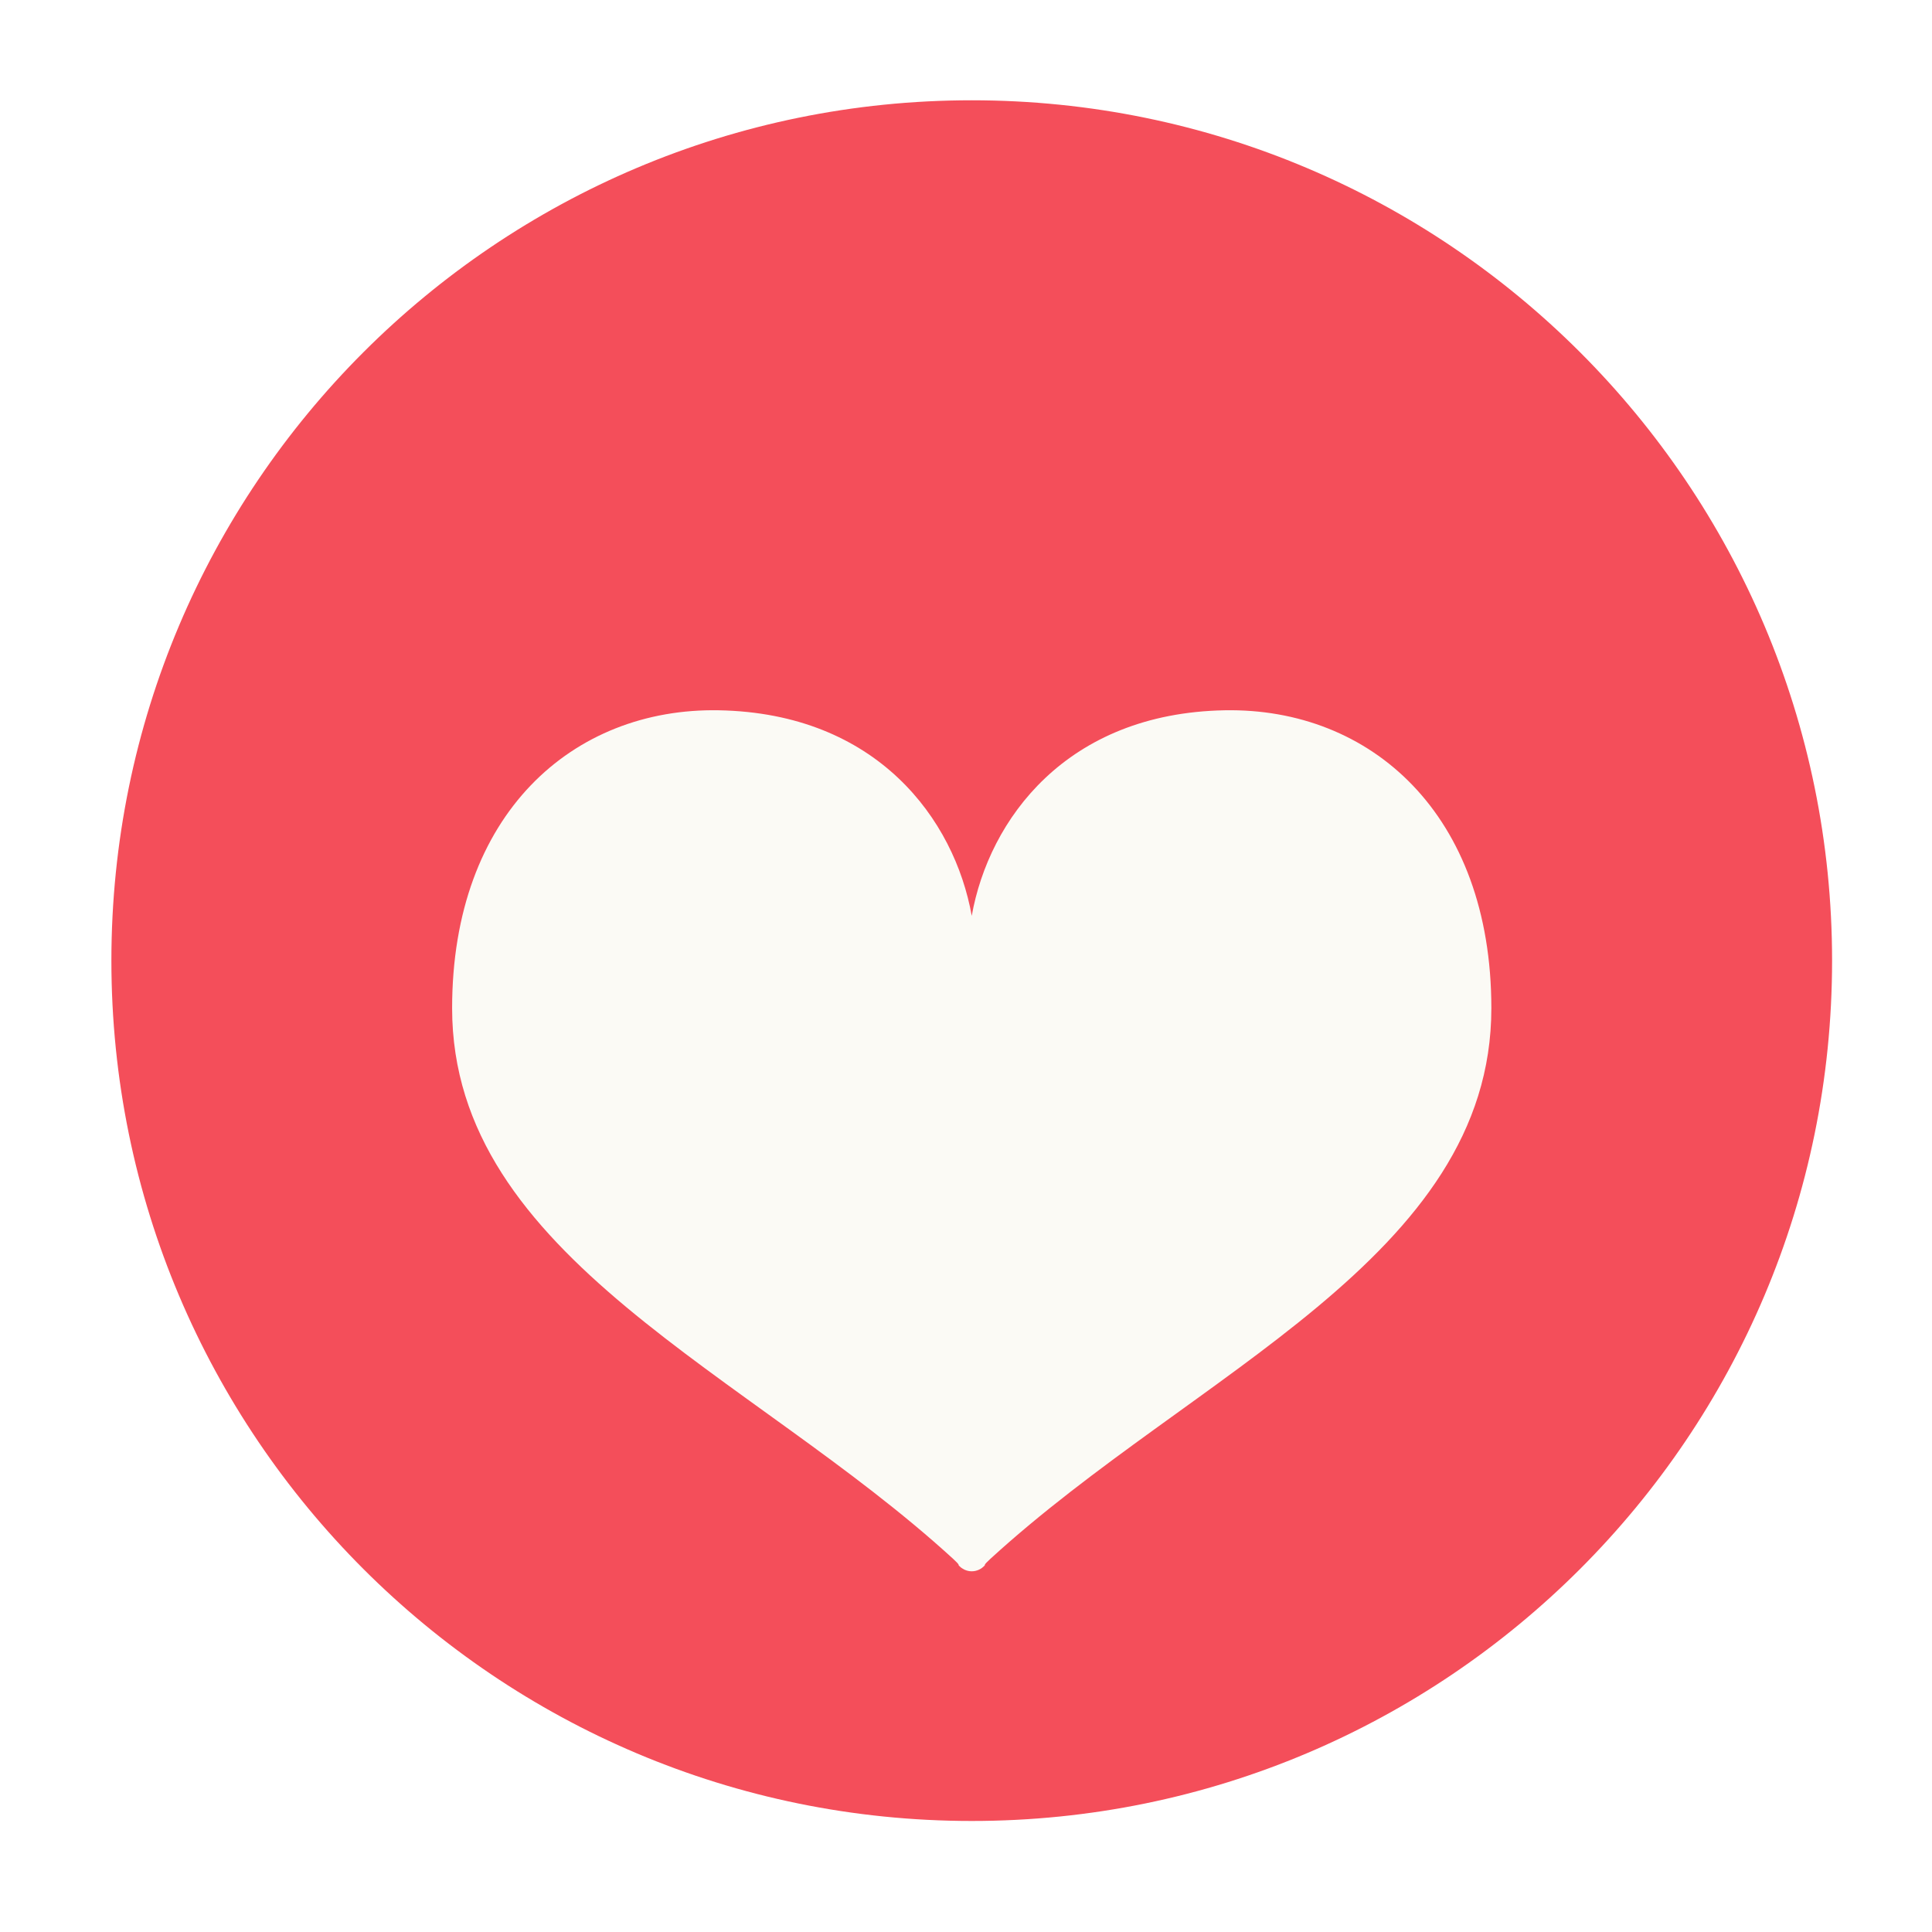 <svg width="64" height="64" viewBox="0 0 64 64" fill="none" xmlns="http://www.w3.org/2000/svg">
<path d="M62.19 31.822C62.19 48.391 48.758 61.822 32.19 61.822C15.621 61.822 2.19 48.391 2.19 31.822C2.19 15.254 15.621 1.822 32.19 1.822C48.758 1.822 62.19 15.254 62.19 31.822Z" fill="#F44E5A"/>
<path fill-rule="evenodd" clip-rule="evenodd" d="M32.19 3.322C16.45 3.322 3.69 16.082 3.69 31.822C3.69 47.562 16.45 60.322 32.19 60.322C47.93 60.322 60.69 47.562 60.69 31.822C60.69 16.082 47.93 3.322 32.19 3.322ZM0.69 31.822C0.69 14.425 14.793 0.322 32.19 0.322C49.587 0.322 63.69 14.425 63.69 31.822C63.69 49.219 49.587 63.322 32.19 63.322C14.793 63.322 0.69 49.219 0.69 31.822Z" fill="white"/>
<g filter="url(#filter0_d_120_508)">
<path d="M40.57 19.529C35.326 19.625 32.76 23.142 32.19 26.339C31.621 23.142 29.054 19.625 23.81 19.529C18.975 19.441 14.977 22.965 14.977 29.398C14.977 37.655 24.833 41.469 31.573 47.638C31.807 47.852 31.752 47.847 31.752 47.847C31.863 47.976 32.022 48.051 32.189 48.051V48.052C32.189 48.052 32.19 48.052 32.19 48.052C32.19 48.052 32.191 48.052 32.191 48.052V48.051C32.358 48.051 32.517 47.976 32.628 47.847C32.628 47.847 32.573 47.852 32.808 47.638C39.547 41.469 49.403 37.655 49.403 29.398C49.403 22.965 45.405 19.441 40.57 19.529Z" fill="#FBFAF5"/>
</g>
<defs>
<filter id="filter0_d_120_508" x="10.977" y="19.527" width="42.426" height="36.524" filterUnits="userSpaceOnUse" color-interpolation-filters="sRGB">
<feFlood flood-opacity="0" result="BackgroundImageFix"/>
<feColorMatrix in="SourceAlpha" type="matrix" values="0 0 0 0 0 0 0 0 0 0 0 0 0 0 0 0 0 0 127 0" result="hardAlpha"/>
<feOffset dy="4"/>
<feGaussianBlur stdDeviation="2"/>
<feComposite in2="hardAlpha" operator="out"/>
<feColorMatrix type="matrix" values="0 0 0 0 0 0 0 0 0 0 0 0 0 0 0 0 0 0 0.25 0"/>
<feBlend mode="normal" in2="BackgroundImageFix" result="effect1_dropShadow_120_508"/>
<feBlend mode="normal" in="SourceGraphic" in2="effect1_dropShadow_120_508" result="shape"/>
</filter>
</defs>
</svg>
